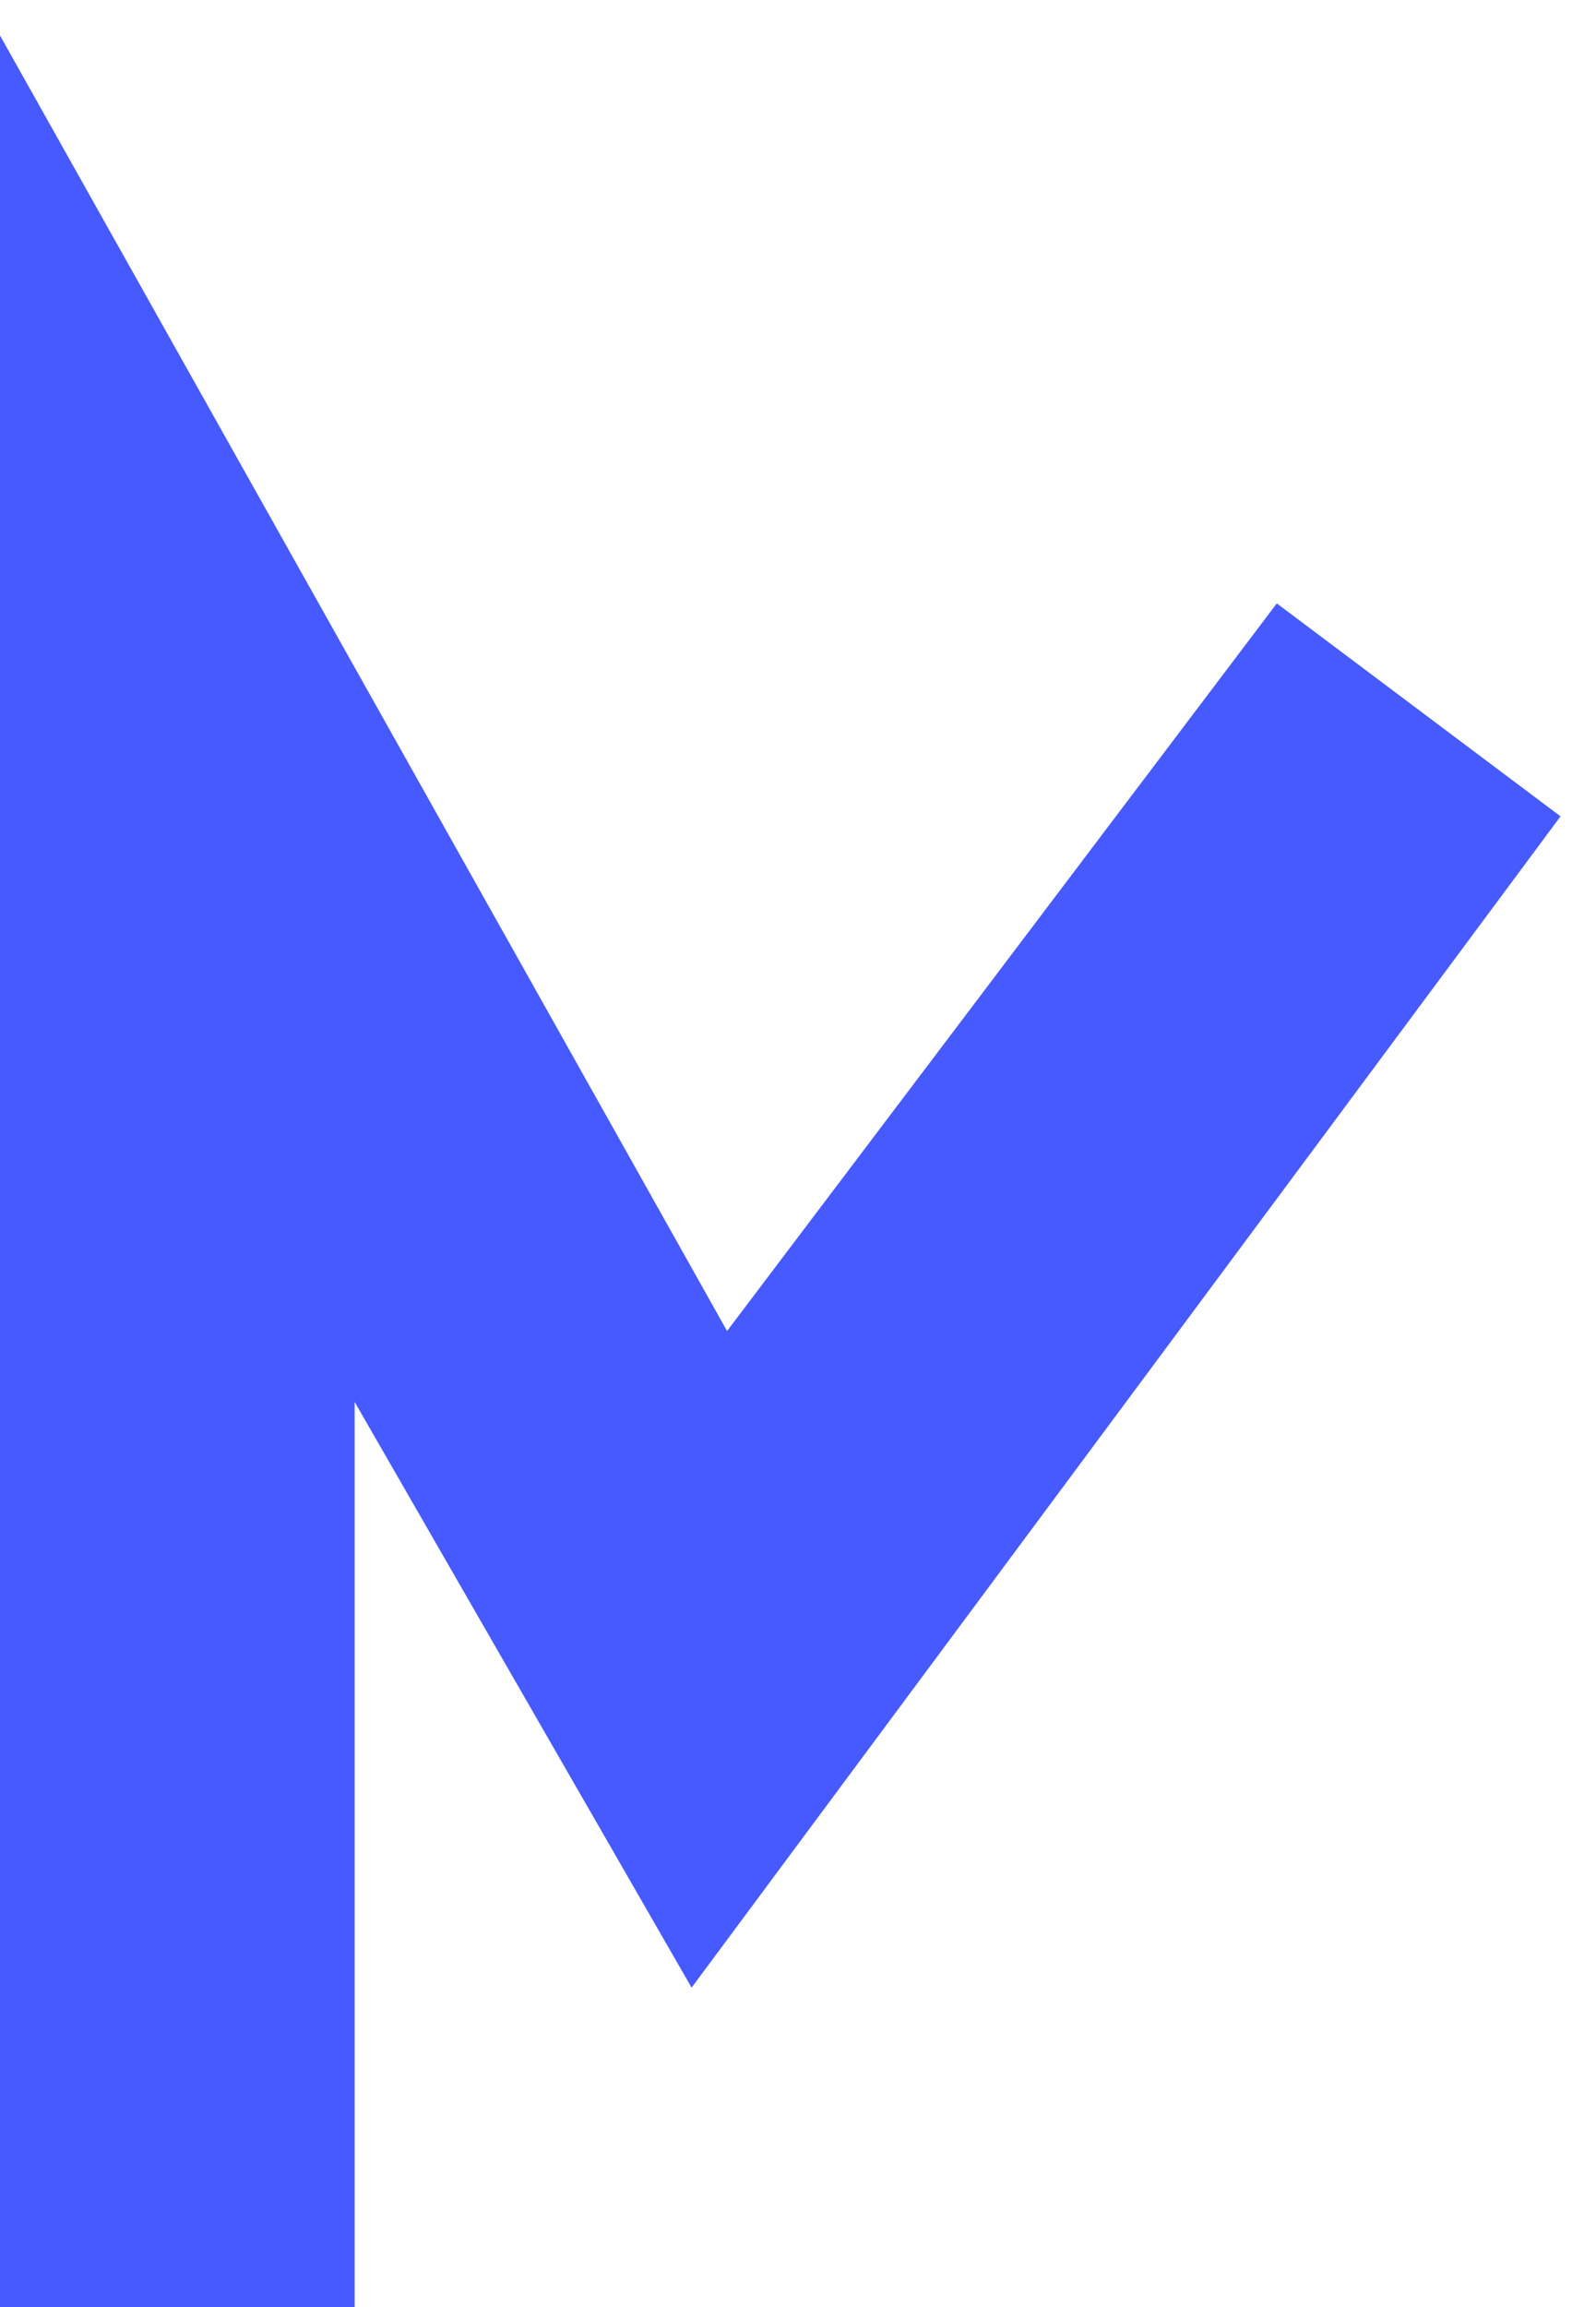 <?xml version="1.0" encoding="utf-8"?>
<!-- Generator: Adobe Illustrator 26.0.3, SVG Export Plug-In . SVG Version: 6.00 Build 0)  -->
<svg version="1.1" id="Слой_1" xmlns="http://www.w3.org/2000/svg" xmlns:xlink="http://www.w3.org/1999/xlink" x="0px" y="0px"
	 viewBox="0 0 9 13" style="enable-background:new 0 0 9 13;" xml:space="preserve">
<style type="text/css">
	.st0{fill:#475AFF;}
</style>
<polygon class="st0" points="0,0.2 4.1,7.5 7.2,3.4 8.8,4.6 3.9,11.2 2,7.9 2,13 0,13 "/>
</svg>
